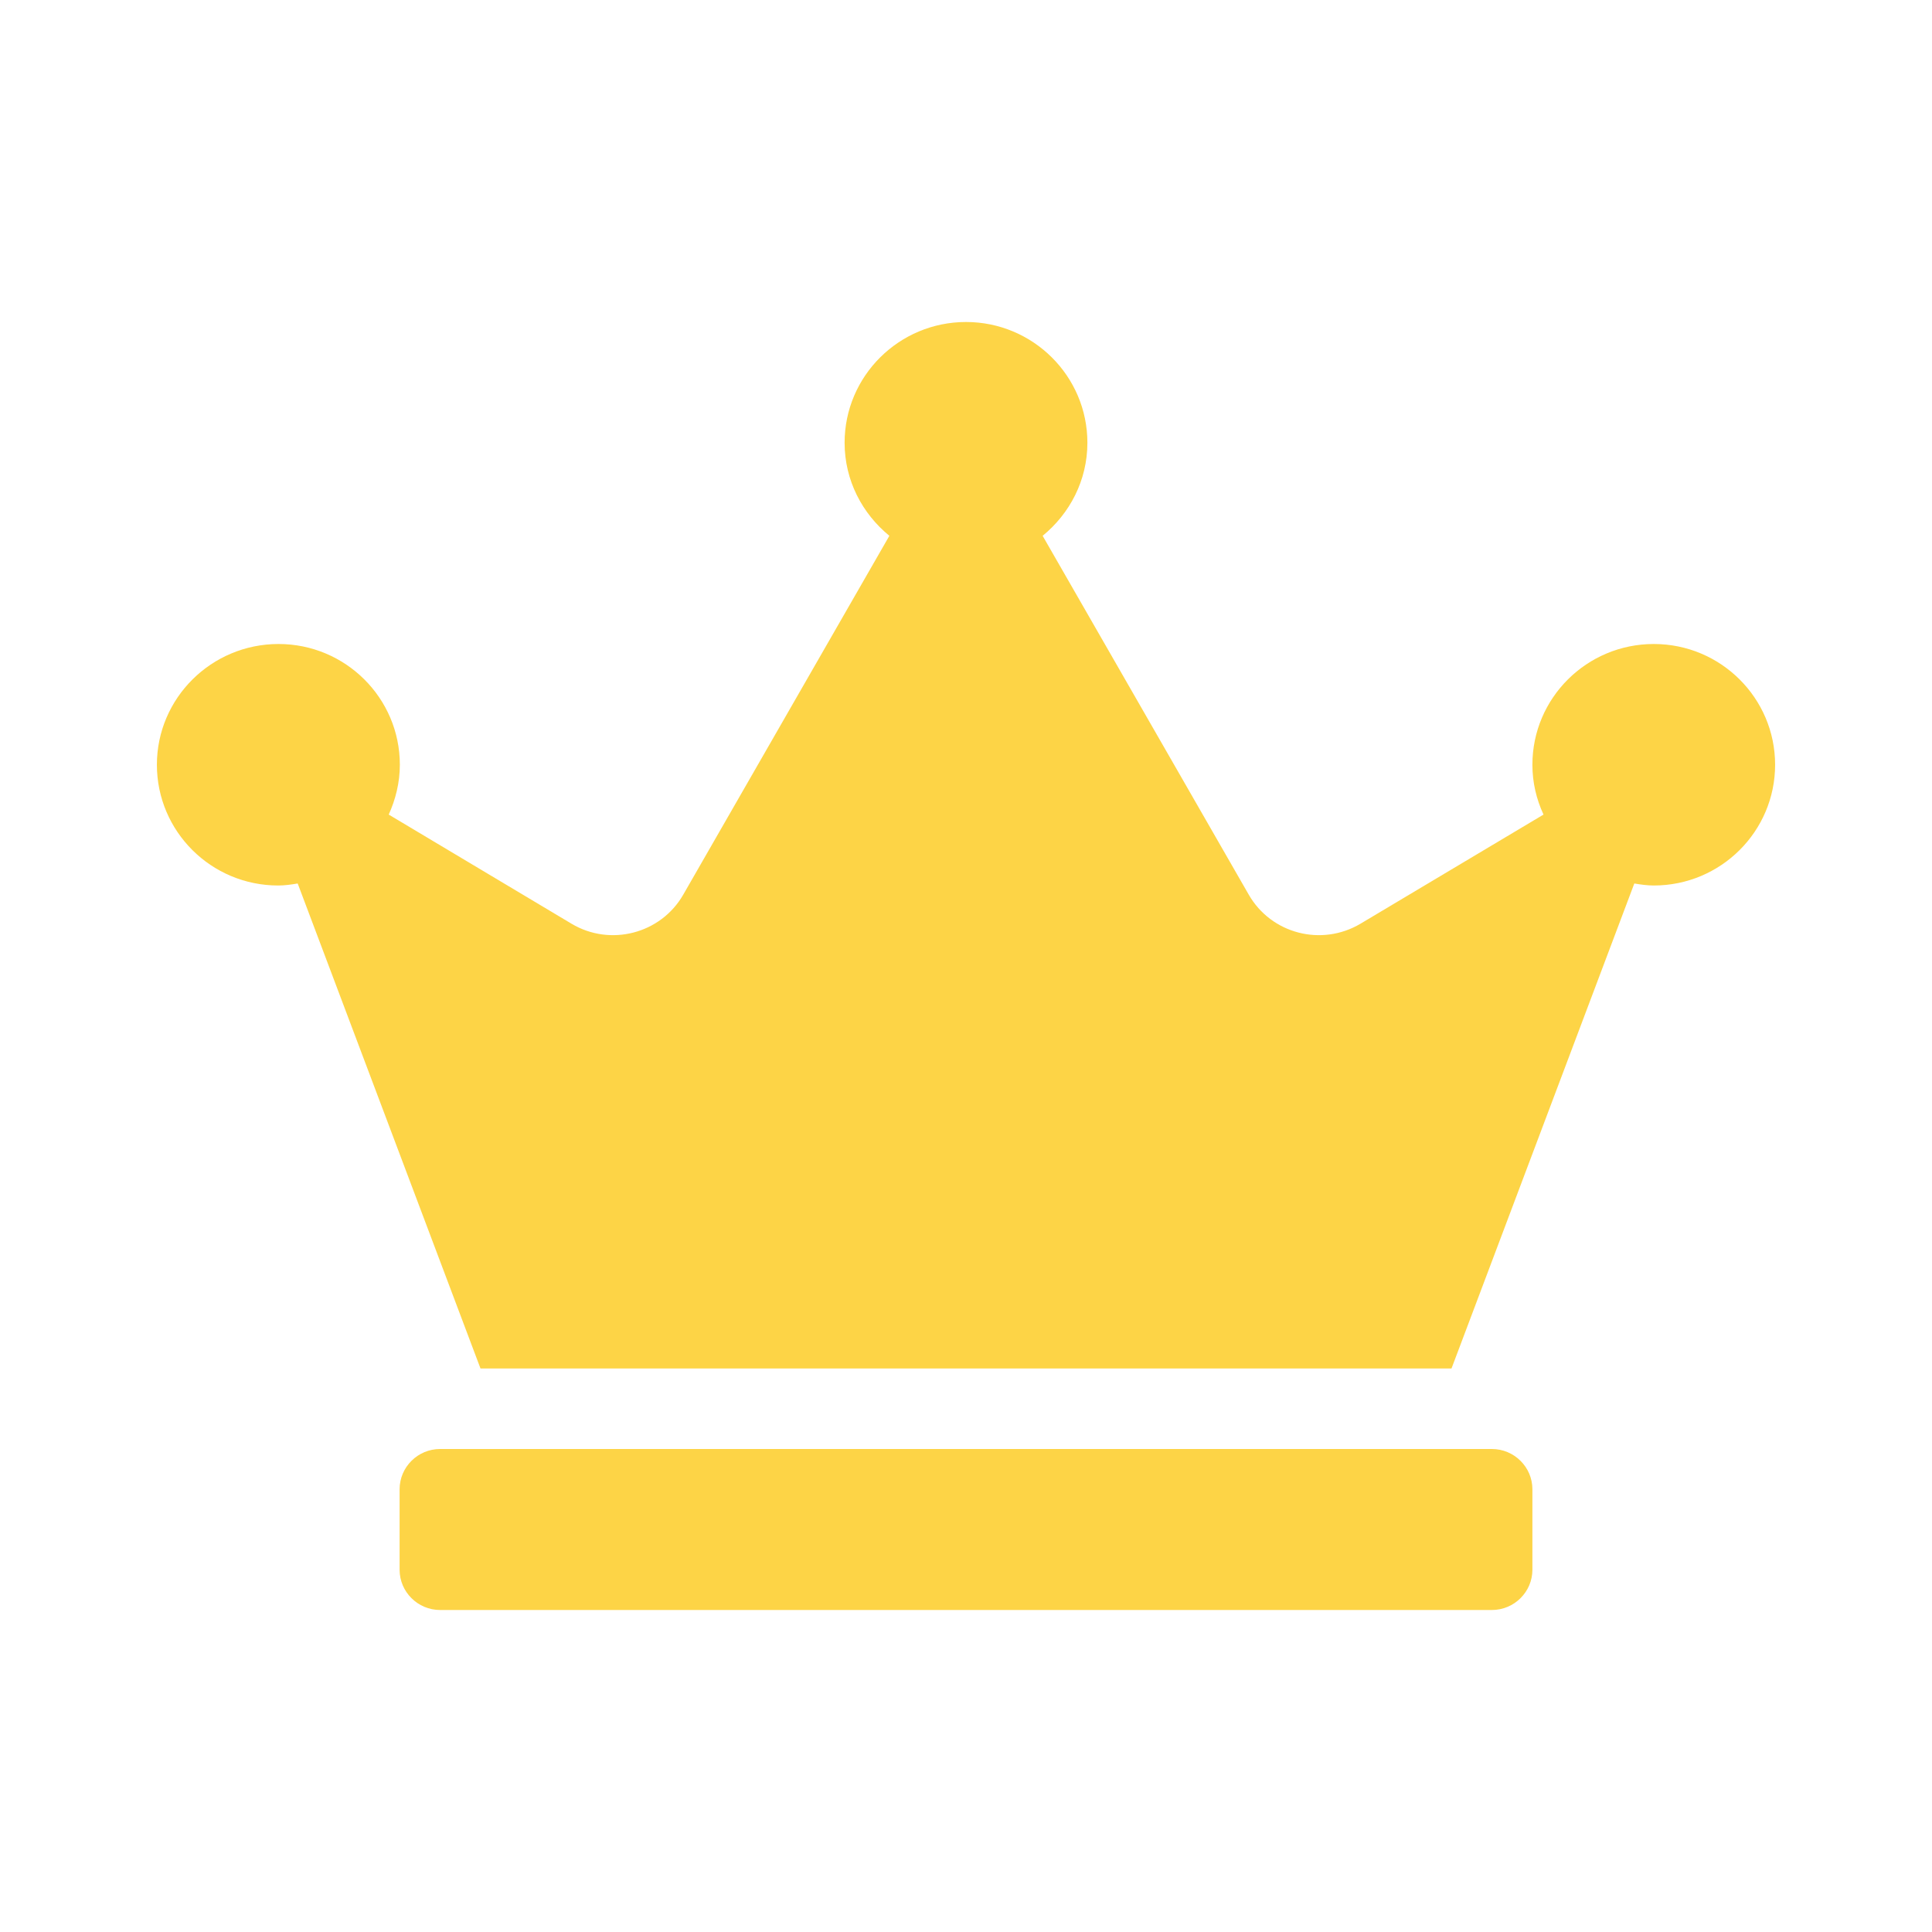 <svg width="24" height="24" viewBox="0 0 24 24" fill="none" xmlns="http://www.w3.org/2000/svg">
<path d="M18.533 18H5.467C5.19 18 4.964 18.225 4.964 18.5V19.5C4.964 19.775 5.19 20 5.467 20H18.533C18.81 20 19.036 19.775 19.036 19.5V18.5C19.036 18.225 18.81 18 18.533 18ZM20.544 8C19.711 8 19.036 8.672 19.036 9.5C19.036 9.722 19.086 9.928 19.174 10.119L16.9 11.475C16.416 11.762 15.791 11.6 15.512 11.113L12.952 6.656C13.288 6.381 13.508 5.969 13.508 5.5C13.508 4.672 12.832 4 12 4C11.168 4 10.492 4.672 10.492 5.5C10.492 5.969 10.712 6.381 11.048 6.656L8.488 11.113C8.209 11.6 7.581 11.762 7.1 11.475L4.829 10.119C4.914 9.931 4.967 9.722 4.967 9.5C4.967 8.672 4.292 8 3.46 8C2.627 8 1.949 8.672 1.949 9.5C1.949 10.328 2.624 11 3.456 11C3.538 11 3.62 10.988 3.698 10.975L5.969 17H18.031L20.302 10.975C20.38 10.988 20.462 11 20.544 11C21.376 11 22.051 10.328 22.051 9.5C22.051 8.672 21.376 8 20.544 8Z" fill="#FDD446"/>
</svg>
